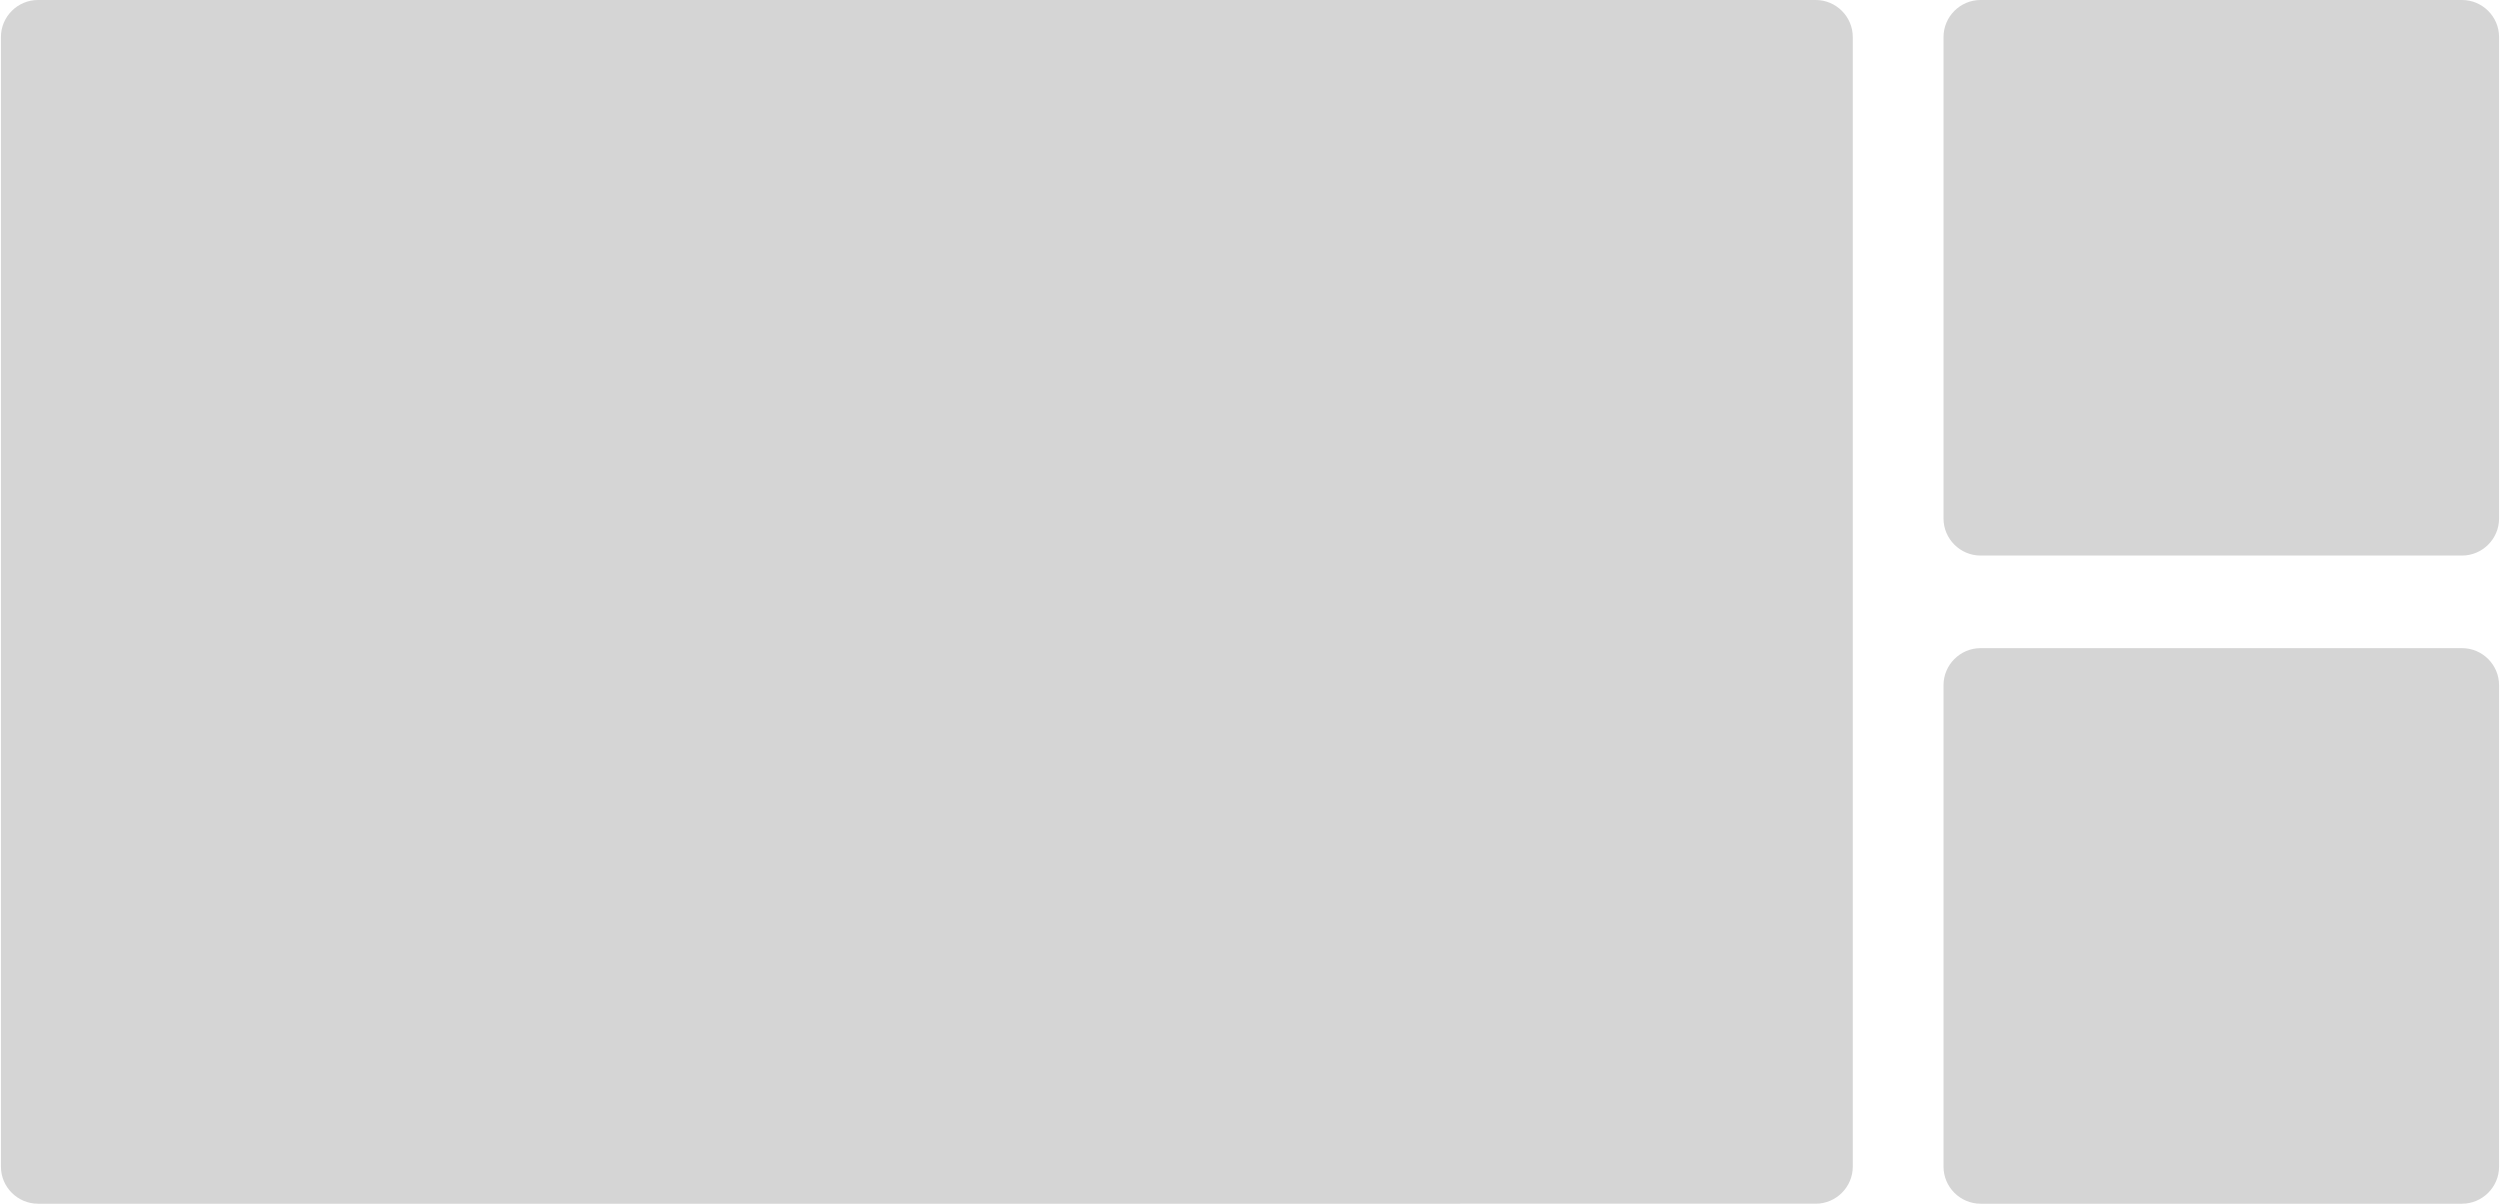 <?xml version="1.0" encoding="utf-8"?>
<!-- Generator: Adobe Illustrator 18.0.0, SVG Export Plug-In . SVG Version: 6.00 Build 0)  -->
<!DOCTYPE svg PUBLIC "-//W3C//DTD SVG 1.1//EN" "http://www.w3.org/Graphics/SVG/1.1/DTD/svg11.dtd">
<svg version="1.1" id="Layer_1" xmlns="http://www.w3.org/2000/svg" xmlns:xlink="http://www.w3.org/1999/xlink" x="0px" y="0px"
	 width="270px" height="130px" viewBox="0 0 270 130" style="enable-background:new 0 0 270 130;" xml:space="preserve">
<style type="text/css">
	.st0{fill:#D5D5D5;}
</style>
<g>
	<path class="st0" d="M213.9,0h52c2.2,0,4,1.8,4,4v52c0,2.2-1.8,4-4,4h-52c-2.2,0-4-1.8-4-4V4C209.9,1.8,211.7,0,213.9,0z"/>
	<path class="st0" d="M265.9,130h-52c-2.2,0-4-1.8-4-4V74c0-2.2,1.8-4,4-4h52c2.2,0,4,1.8,4,4v52C269.9,128.2,268.1,130,265.9,130z"
		/>
	<path class="st0" d="M4.1,0h192c2.2,0,4,1.8,4,4v122c0,2.2-1.8,4-4,4H4.1c-2.2,0-4-1.8-4-4V4C0.1,1.8,1.9,0,4.1,0z"/>
</g>
</svg>
